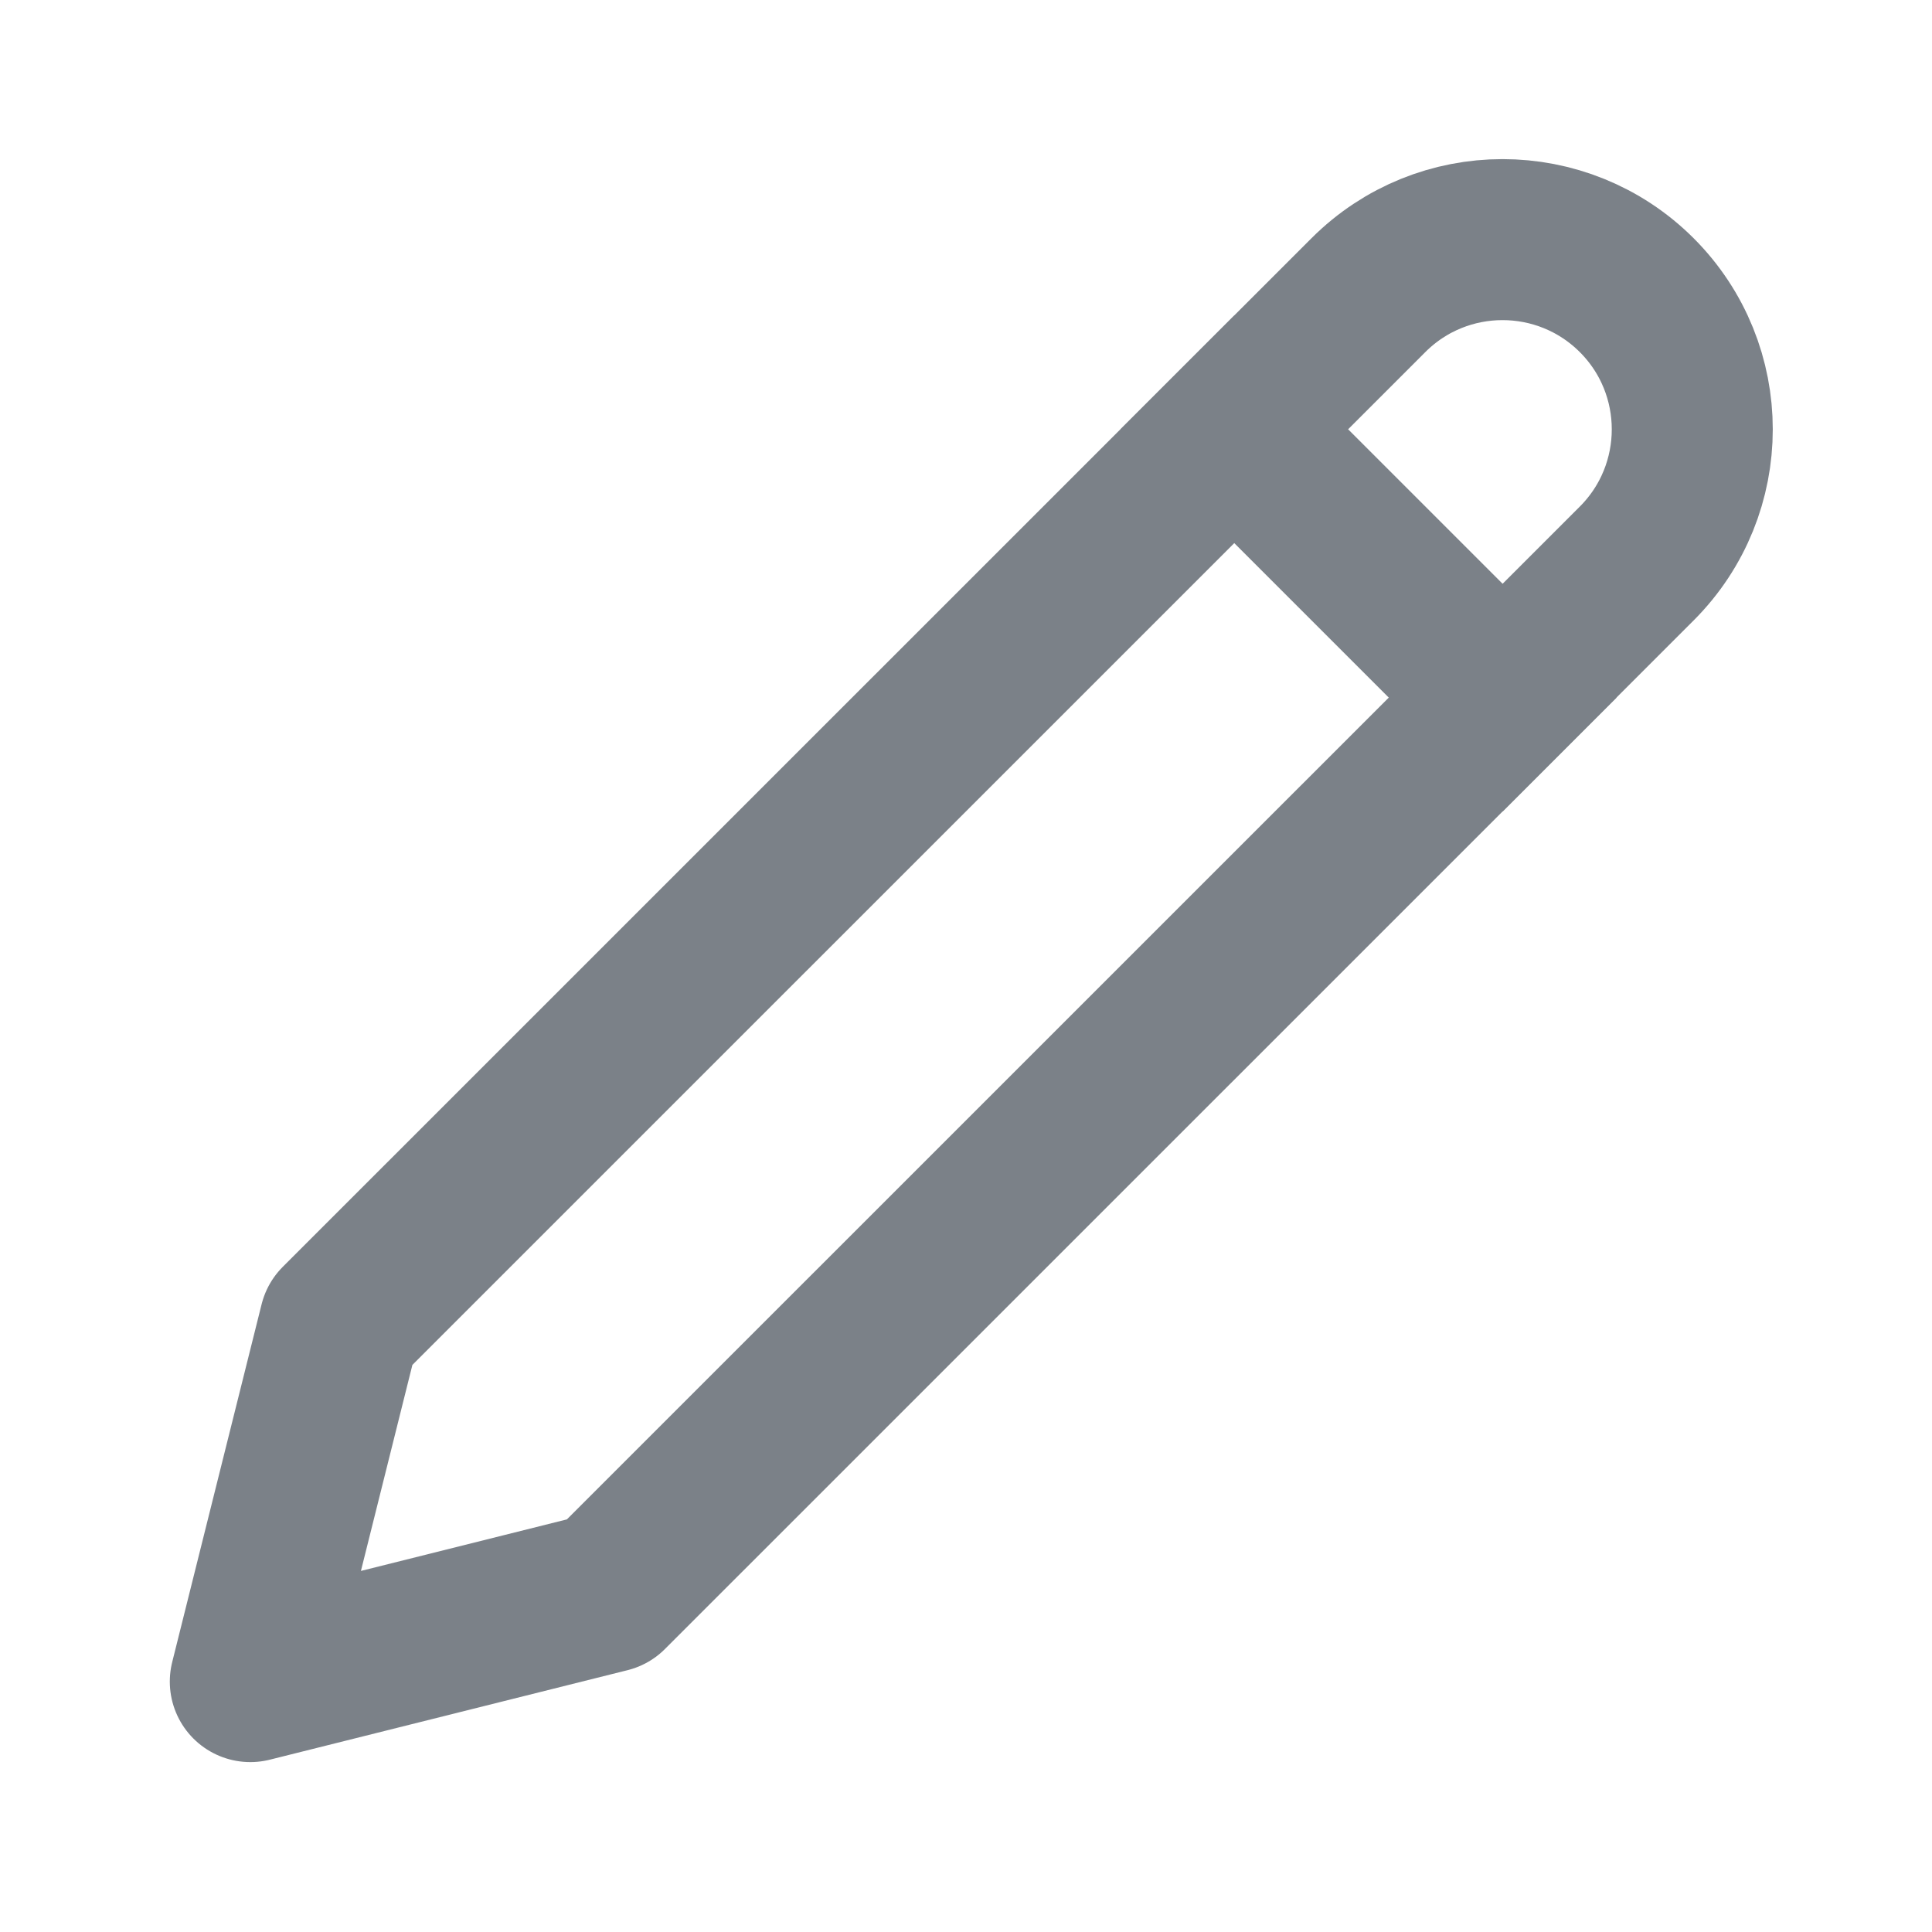 <svg width="18" height="18" viewBox="0 0 18 18" fill="none" xmlns="http://www.w3.org/2000/svg">
<path d="M3.165 12.333L2.332 15.667L5.665 14.833L15.249 5.25C15.939 4.56 15.939 3.44 15.249 2.75C14.558 2.06 13.439 2.06 12.749 2.75L3.165 12.333Z" stroke="#7B8188" stroke-width="1.5" stroke-linecap="round" stroke-linejoin="round"/>
<path d="M11.5 4L14 6.5" stroke="#7B8188" stroke-width="1.5" stroke-linecap="square" stroke-linejoin="round"/>
</svg>
